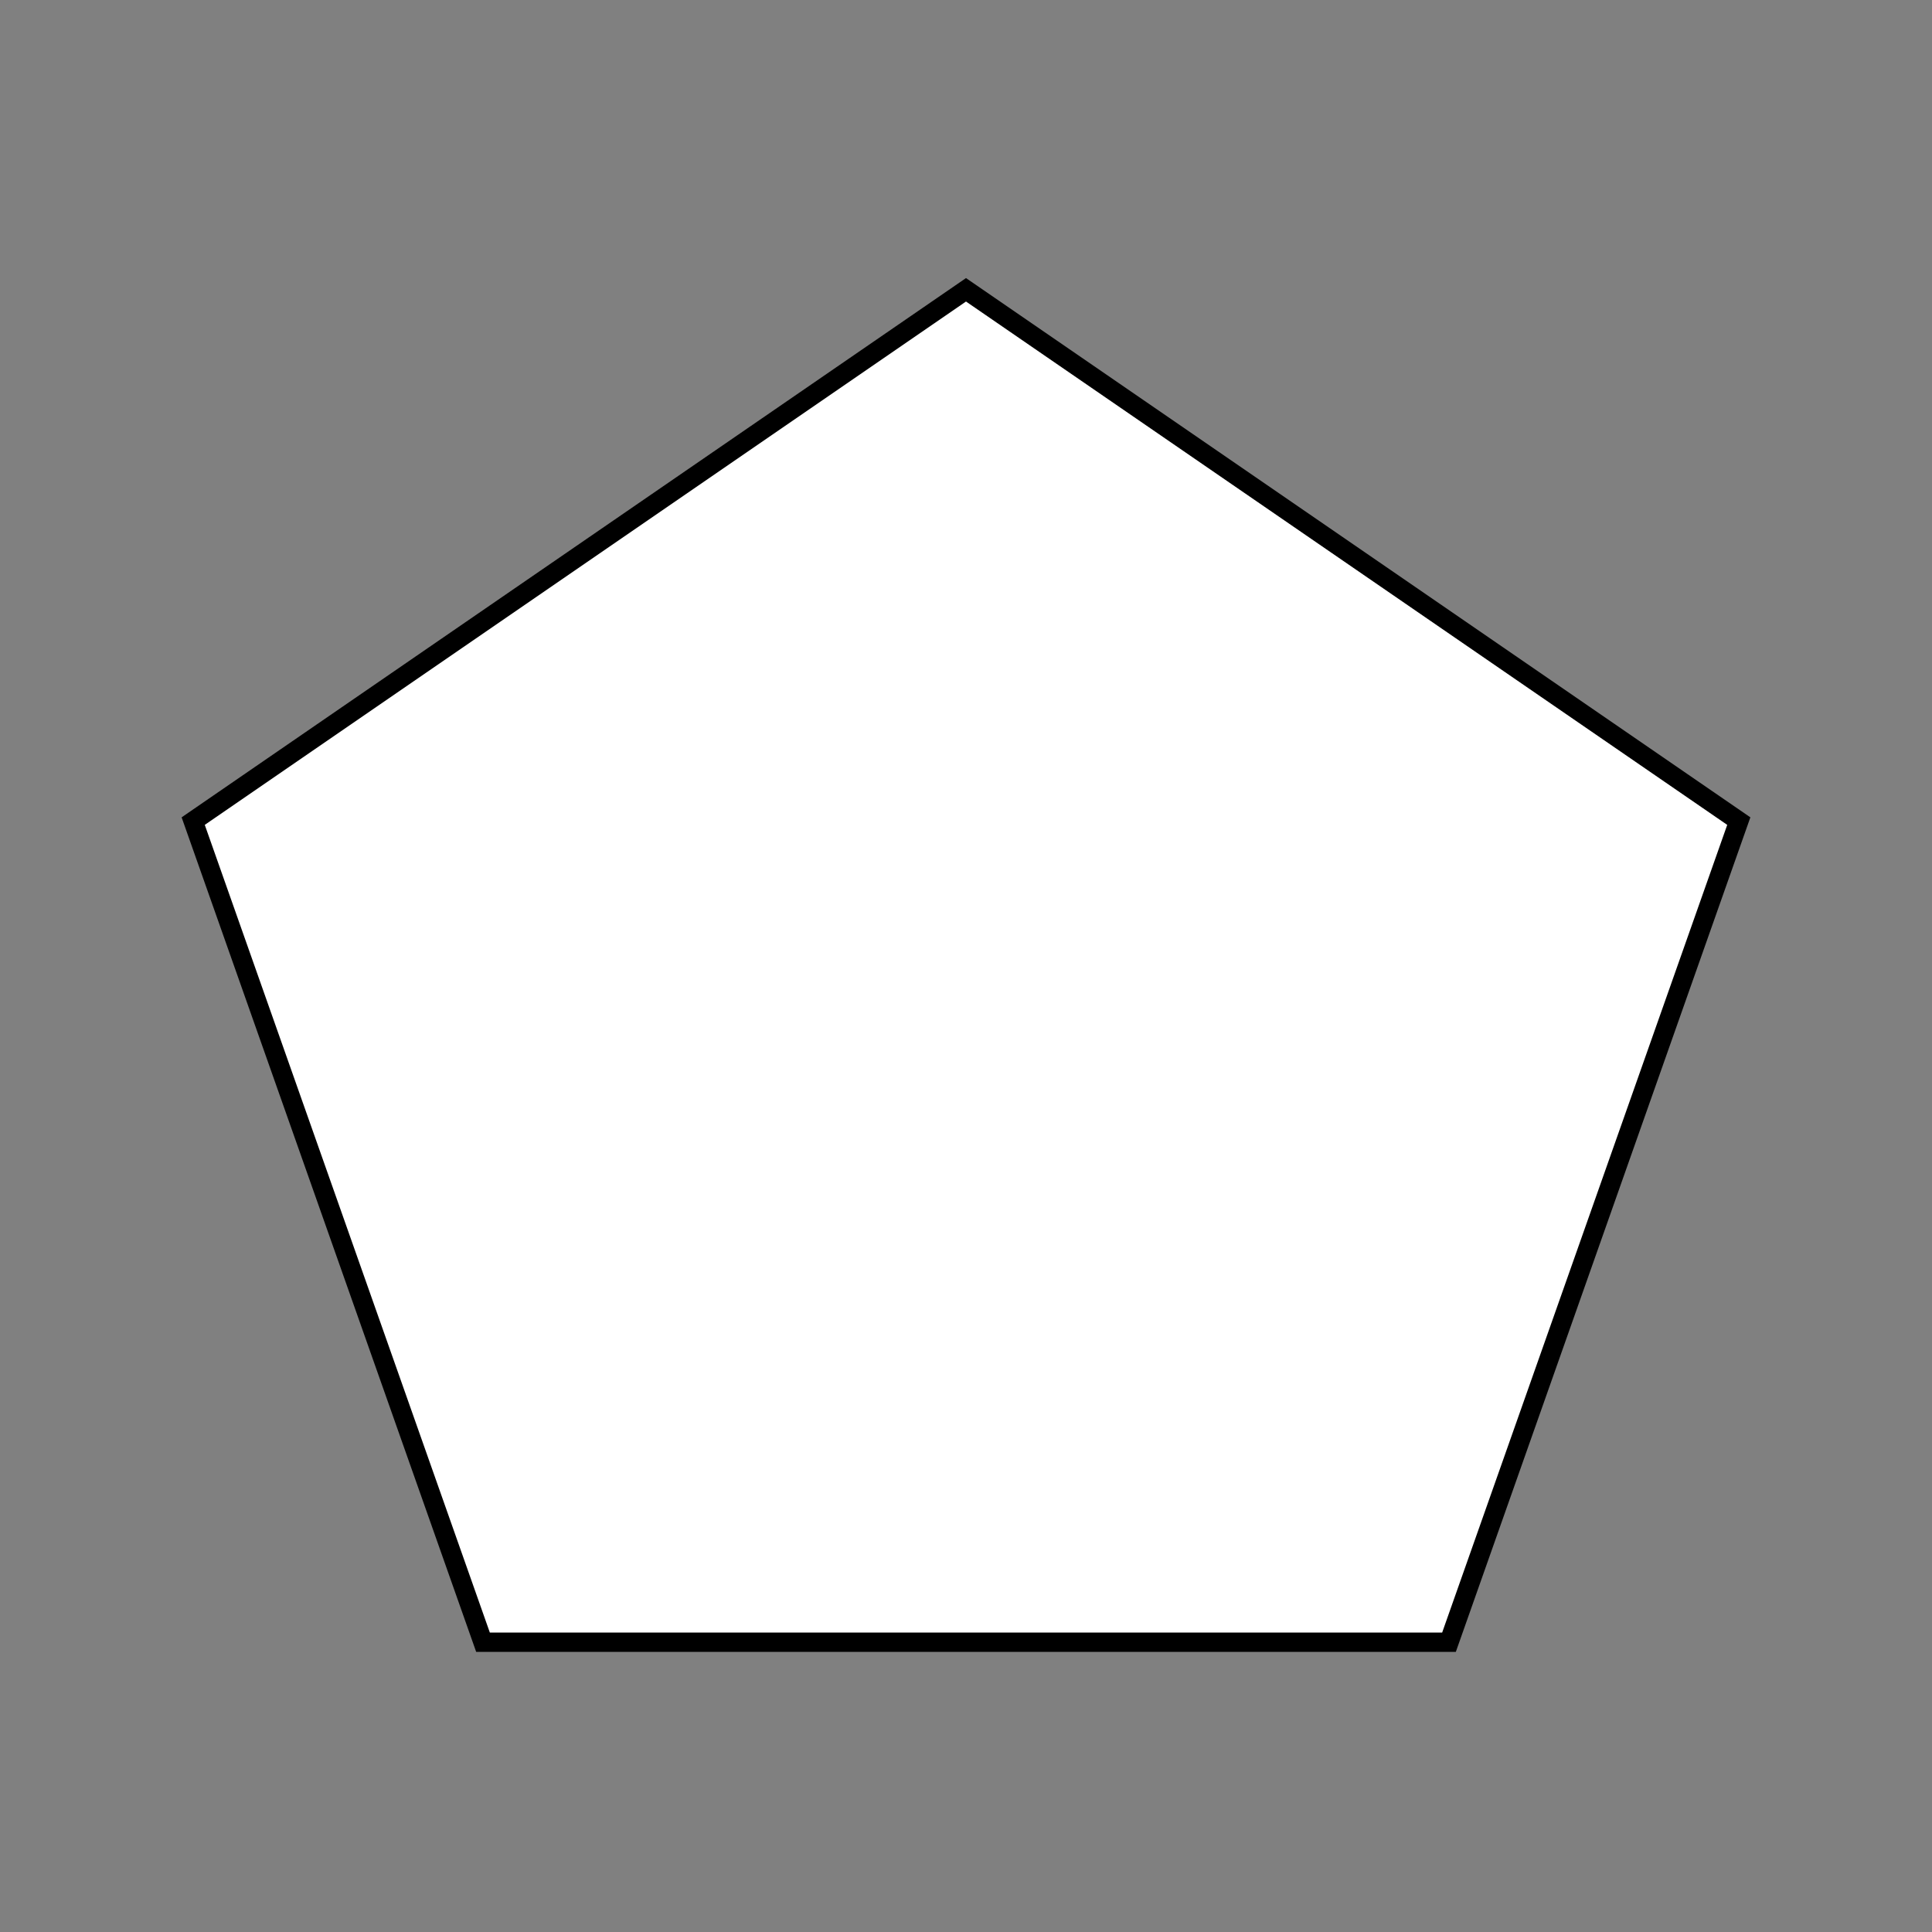 <?xml version="1.0" encoding="UTF-8"?>
<svg width="500" height="500" viewBox="0 0 200 200" xmlns="http://www.w3.org/2000/svg">
    <rect x="0" y="0" width="200" height="200" fill="#808080" stroke="none"/>
    <polygon 
        points="100,30 180,85 150,170 50,170 20,85"
        fill="#FFFFFF"
        stroke="#000000"
        stroke-width="2"
    />
</svg>